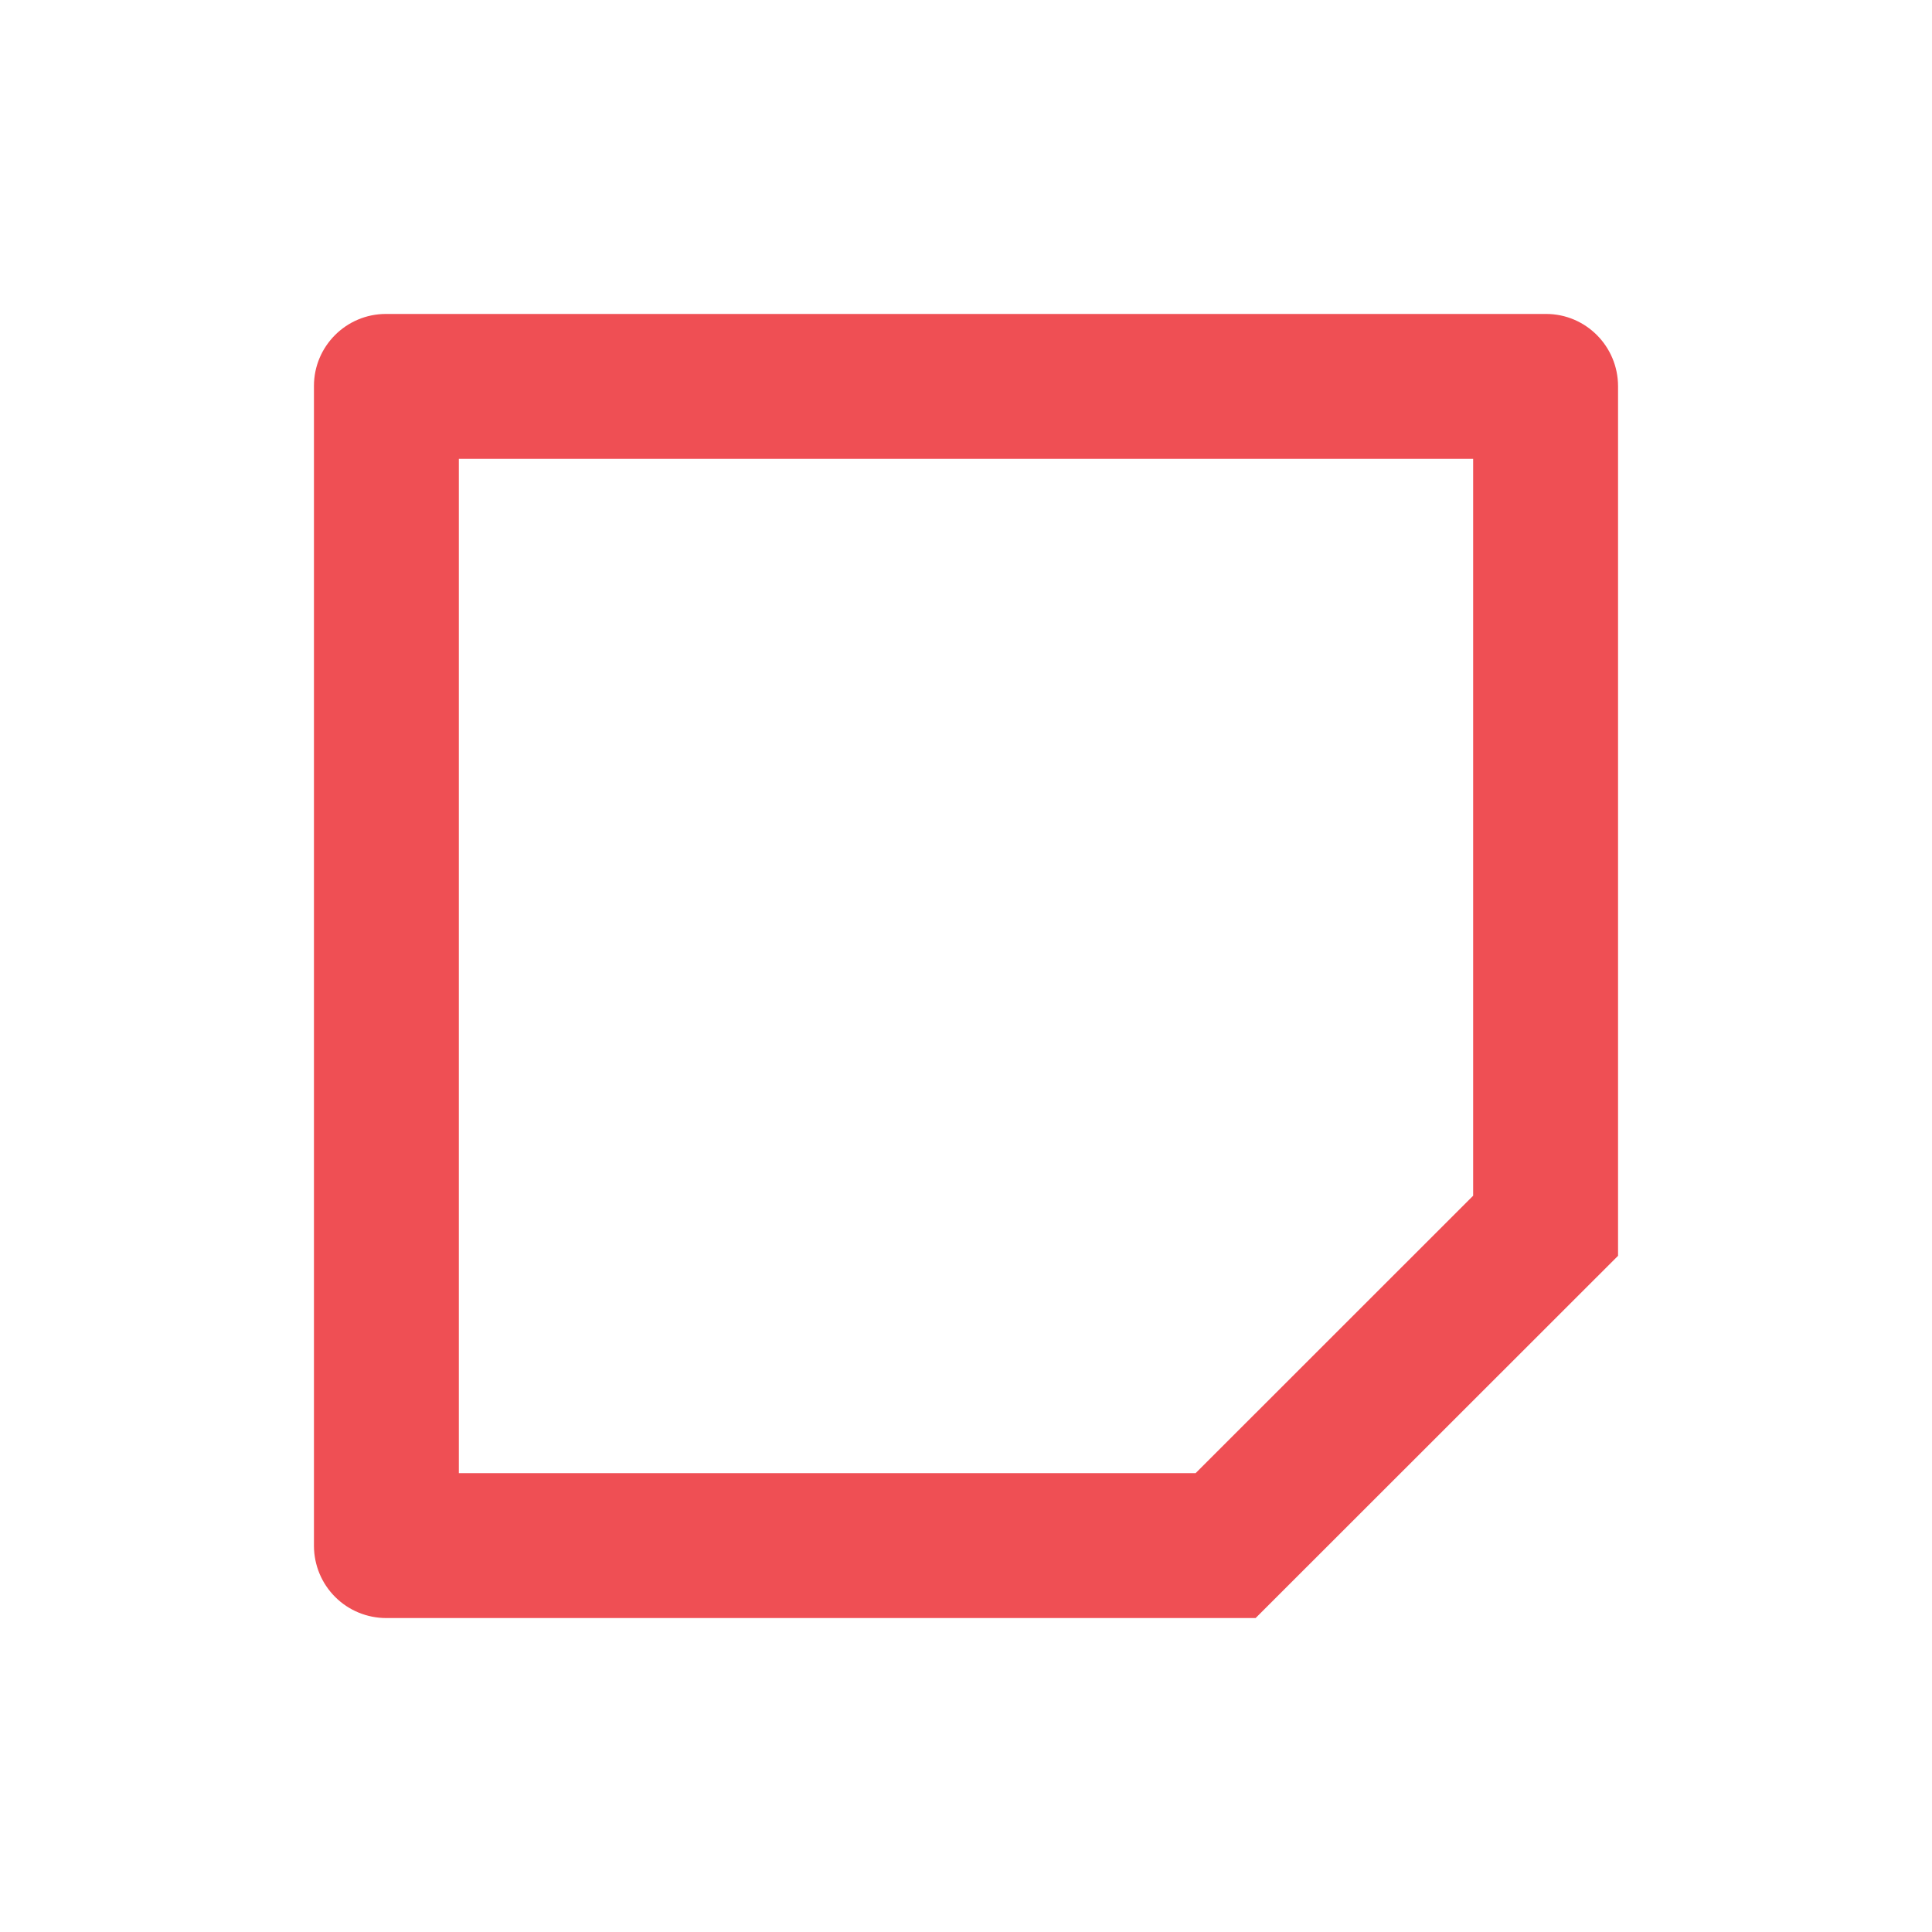 <svg width="20" height="20" viewBox="0 0 20 20" fill="none" xmlns="http://www.w3.org/2000/svg">
<g id="sticky-note-2-line">
<path id="Vector" d="M3.998 16.75C3.801 16.75 3.61 16.672 3.47 16.532C3.33 16.393 3.251 16.203 3.25 16.005V3.995C3.25 3.584 3.584 3.25 3.995 3.25H16.005C16.416 3.25 16.75 3.585 16.75 3.999V13L12.998 16.75H3.998ZM4.75 15.25H12.377L15.25 12.378V4.75H4.75V15.25Z" fill="#EF4F54"/>
</g>
</svg>

